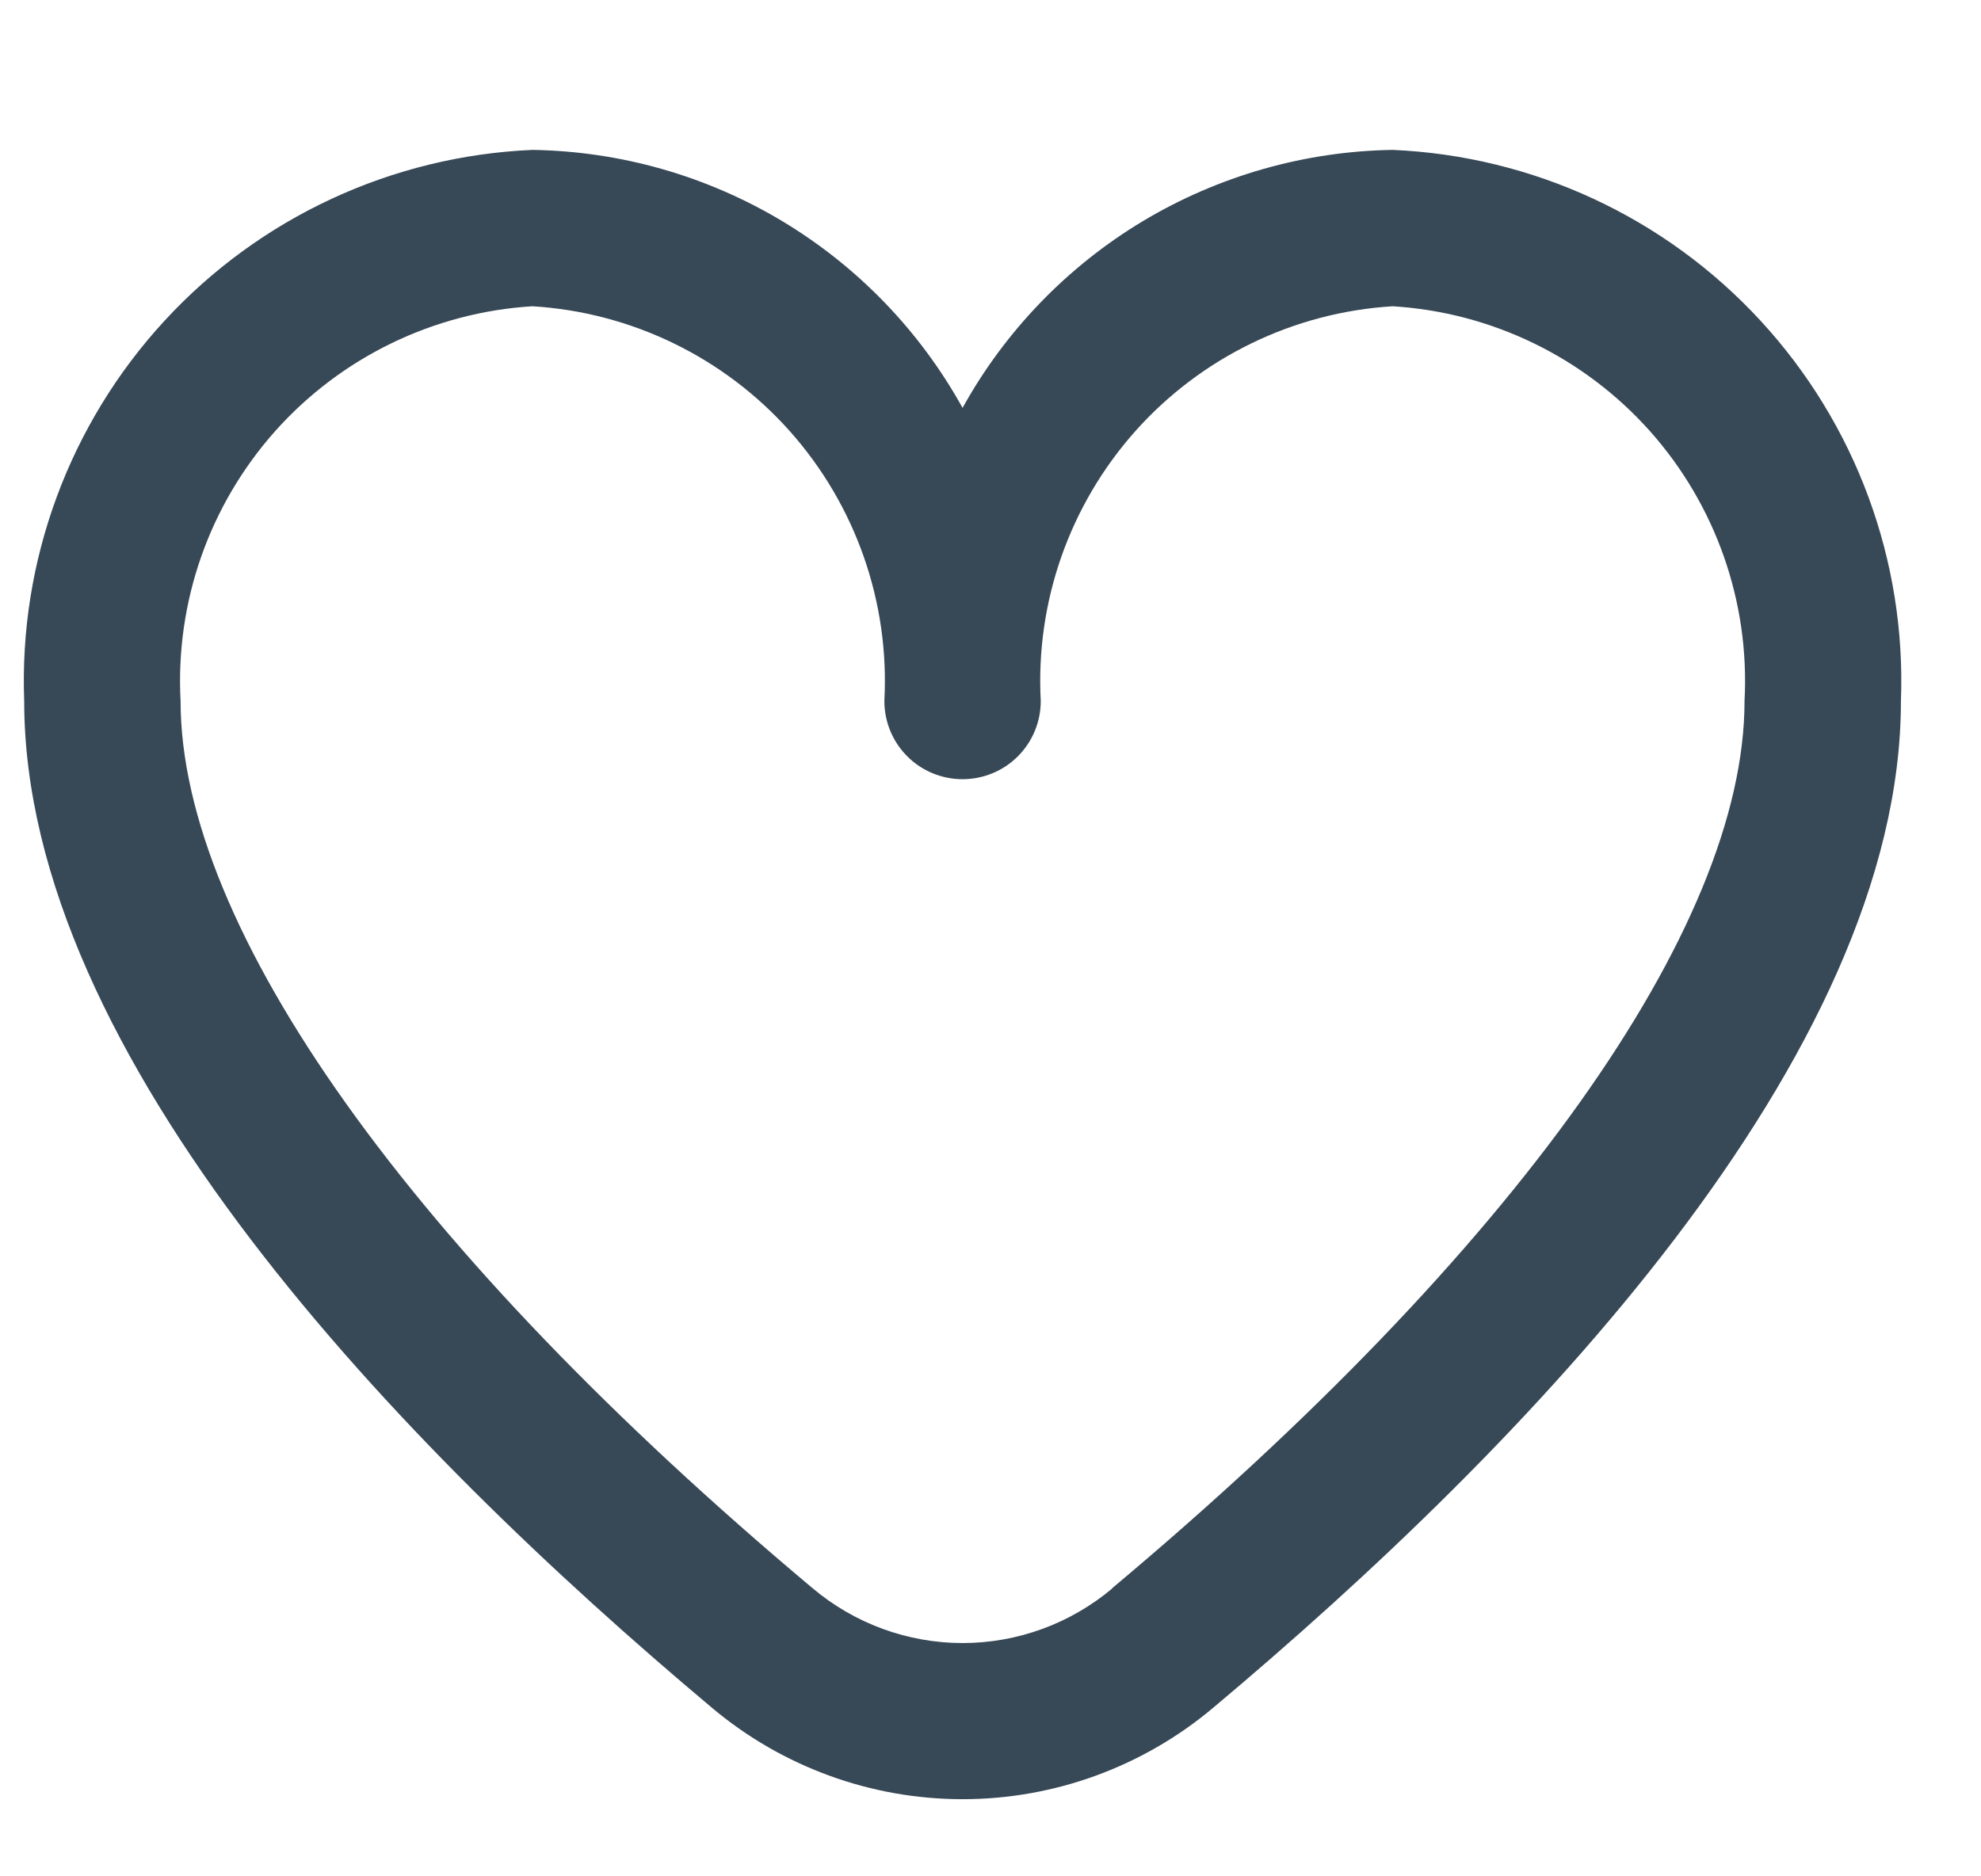 <svg width="19" height="18" viewBox="0 0 19 18" fill="none" xmlns="http://www.w3.org/2000/svg">
<g clipPath="url(#clip0_333_15043)">
<path d="M13.357 1.438C12.513 1.451 11.687 1.687 10.962 2.121C10.238 2.556 9.641 3.174 9.232 3.913C8.823 3.174 8.226 2.556 7.502 2.121C6.778 1.687 5.952 1.451 5.107 1.438C3.761 1.496 2.492 2.085 1.579 3.076C0.666 4.067 0.181 5.379 0.232 6.725C0.232 10.136 3.822 13.86 6.832 16.386C7.504 16.95 8.354 17.26 9.232 17.26C10.11 17.26 10.96 16.95 11.632 16.386C14.643 13.86 18.232 10.136 18.232 6.725C18.283 5.379 17.799 4.067 16.885 3.076C15.972 2.085 14.703 1.496 13.357 1.438ZM10.668 15.238C10.266 15.576 9.758 15.762 9.232 15.762C8.707 15.762 8.198 15.576 7.796 15.238C3.942 12.005 1.732 8.903 1.732 6.725C1.681 5.777 2.007 4.846 2.639 4.136C3.271 3.427 4.159 2.996 5.107 2.938C6.056 2.996 6.943 3.427 7.575 4.136C8.207 4.846 8.533 5.777 8.482 6.725C8.482 6.924 8.561 7.115 8.702 7.256C8.842 7.396 9.033 7.475 9.232 7.475C9.431 7.475 9.622 7.396 9.762 7.256C9.903 7.115 9.982 6.924 9.982 6.725C9.931 5.777 10.257 4.846 10.889 4.136C11.521 3.427 12.409 2.996 13.357 2.938C14.306 2.996 15.193 3.427 15.825 4.136C16.457 4.846 16.783 5.777 16.732 6.725C16.732 8.903 14.522 12.005 10.668 15.235V15.238Z" fill="#374856"/>
</g>
<defs>
<clipPath id="clip0_333_15043">
<rect width="18" height="18" fill="white" transform="translate(0.232)"/>
</clipPath>
</defs>
</svg>
